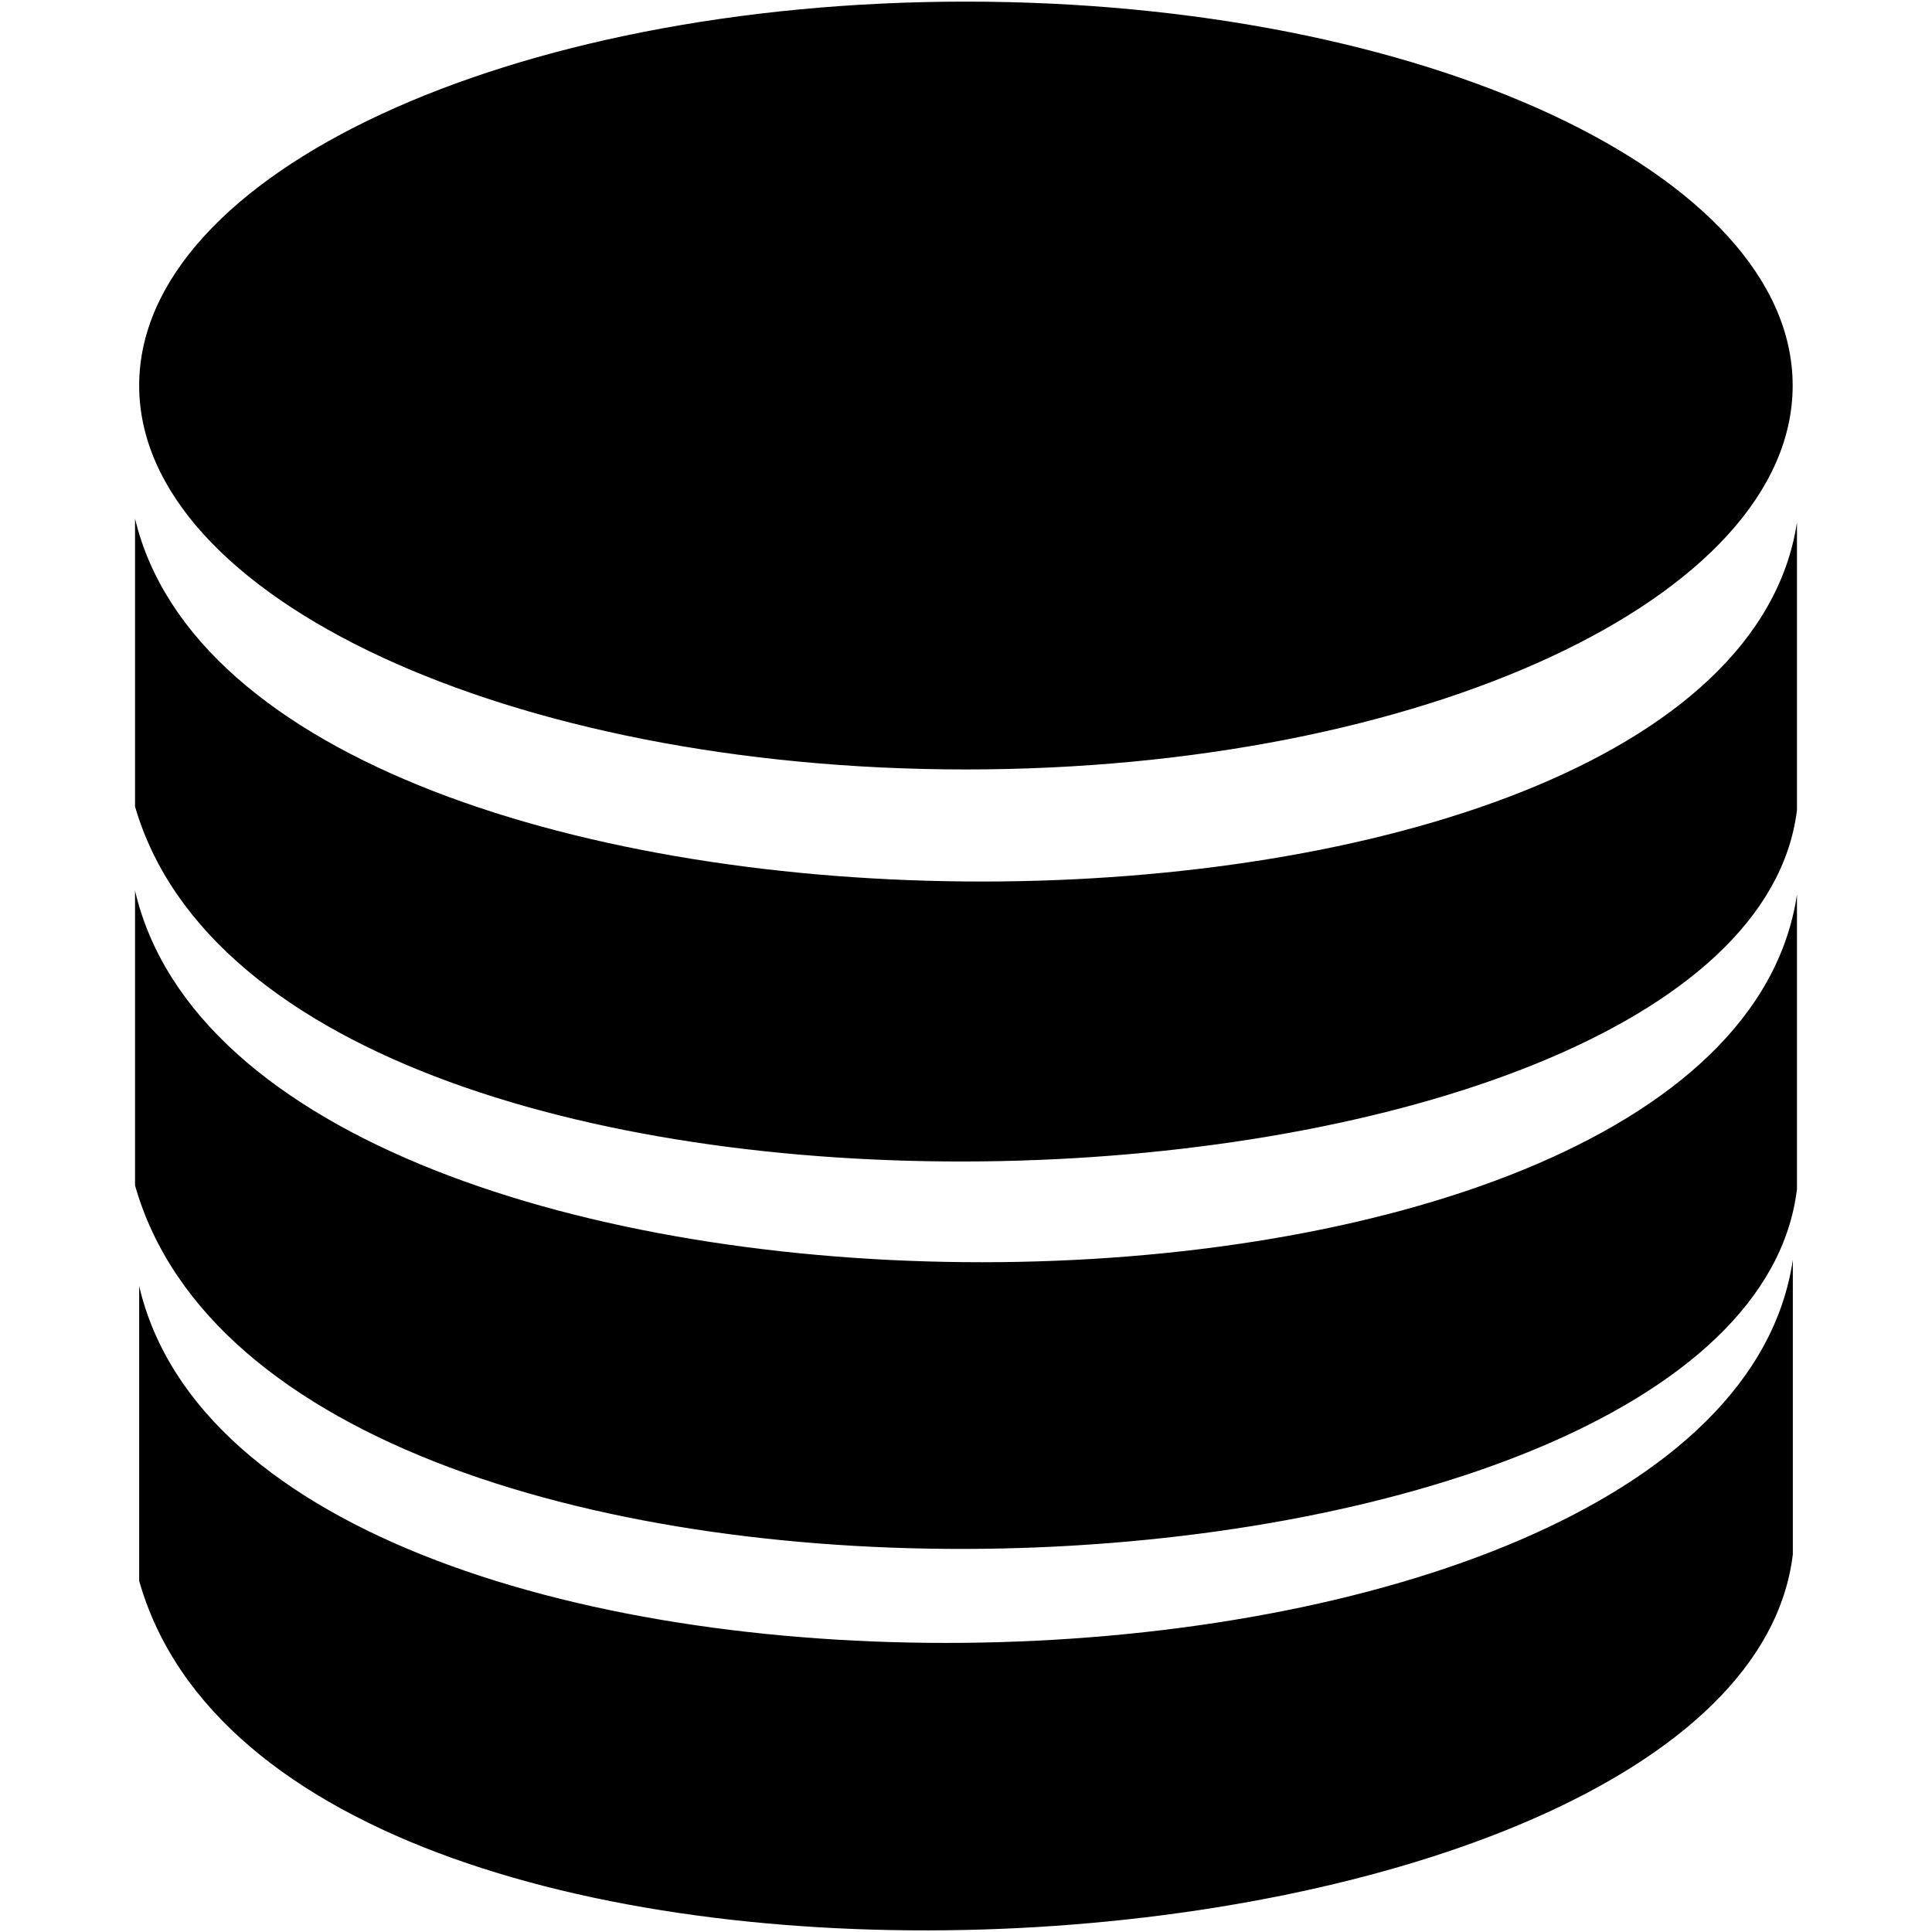 <?xml version="1.0" encoding="UTF-8"?>
<svg xmlns="http://www.w3.org/2000/svg" xmlns:xlink="http://www.w3.org/1999/xlink" width="80px" height="80px" viewBox="0 0 80 93" version="1.1">
<g id="surface1">
<path style=" stroke:none;fill-rule:evenodd;fill:rgb(0%,0%,0%);fill-opacity:1;" d="M 39.996 0.078 C 61.977 0.078 79.793 8.359 79.793 18.559 C 79.793 28.766 61.969 37.039 39.996 37.039 C 18.023 37.039 0.199 28.758 0.199 18.559 C 0.199 8.359 18.023 0.078 39.996 0.078 Z M 0.199 61.906 L 0.199 76.098 C 7.277 101.055 77.234 96.234 79.801 74.82 L 79.801 60.645 C 76.309 84.152 5.793 85.844 0.199 61.906 Z M 0 24.965 L 0 38.824 C 7.082 63.199 77.426 59.902 80 38.996 L 80 25.148 C 76.496 48.109 5.598 48.344 0 24.965 Z M 0 42.875 L 0 57.062 C 7.082 82.02 77.426 78.652 80 57.238 L 80 43.062 C 76.496 66.57 5.598 66.809 0 42.875 Z M 0 42.875 "/>
</g>
</svg>
